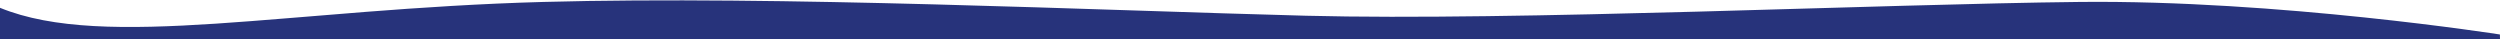 <svg width="1920" height="30" viewBox="0 0 1920 30" fill="none" xmlns="http://www.w3.org/2000/svg">
<path id="Wave 4" fill-rule="evenodd" clip-rule="evenodd" d="M1919.93 26.484C1919.93 26.484 1749.67 -0.154 1596.96 1.493C1444.25 3.141 1163.04 16.232 1003.2 12.087C843.36 7.942 597.6 -3.45 417.12 1.493C222.051 6.837 81.12 39.1 2.12232e-06 5.996L0 30.272L1920 30.273L1919.93 26.484Z" fill="#27337B"/>
</svg>
